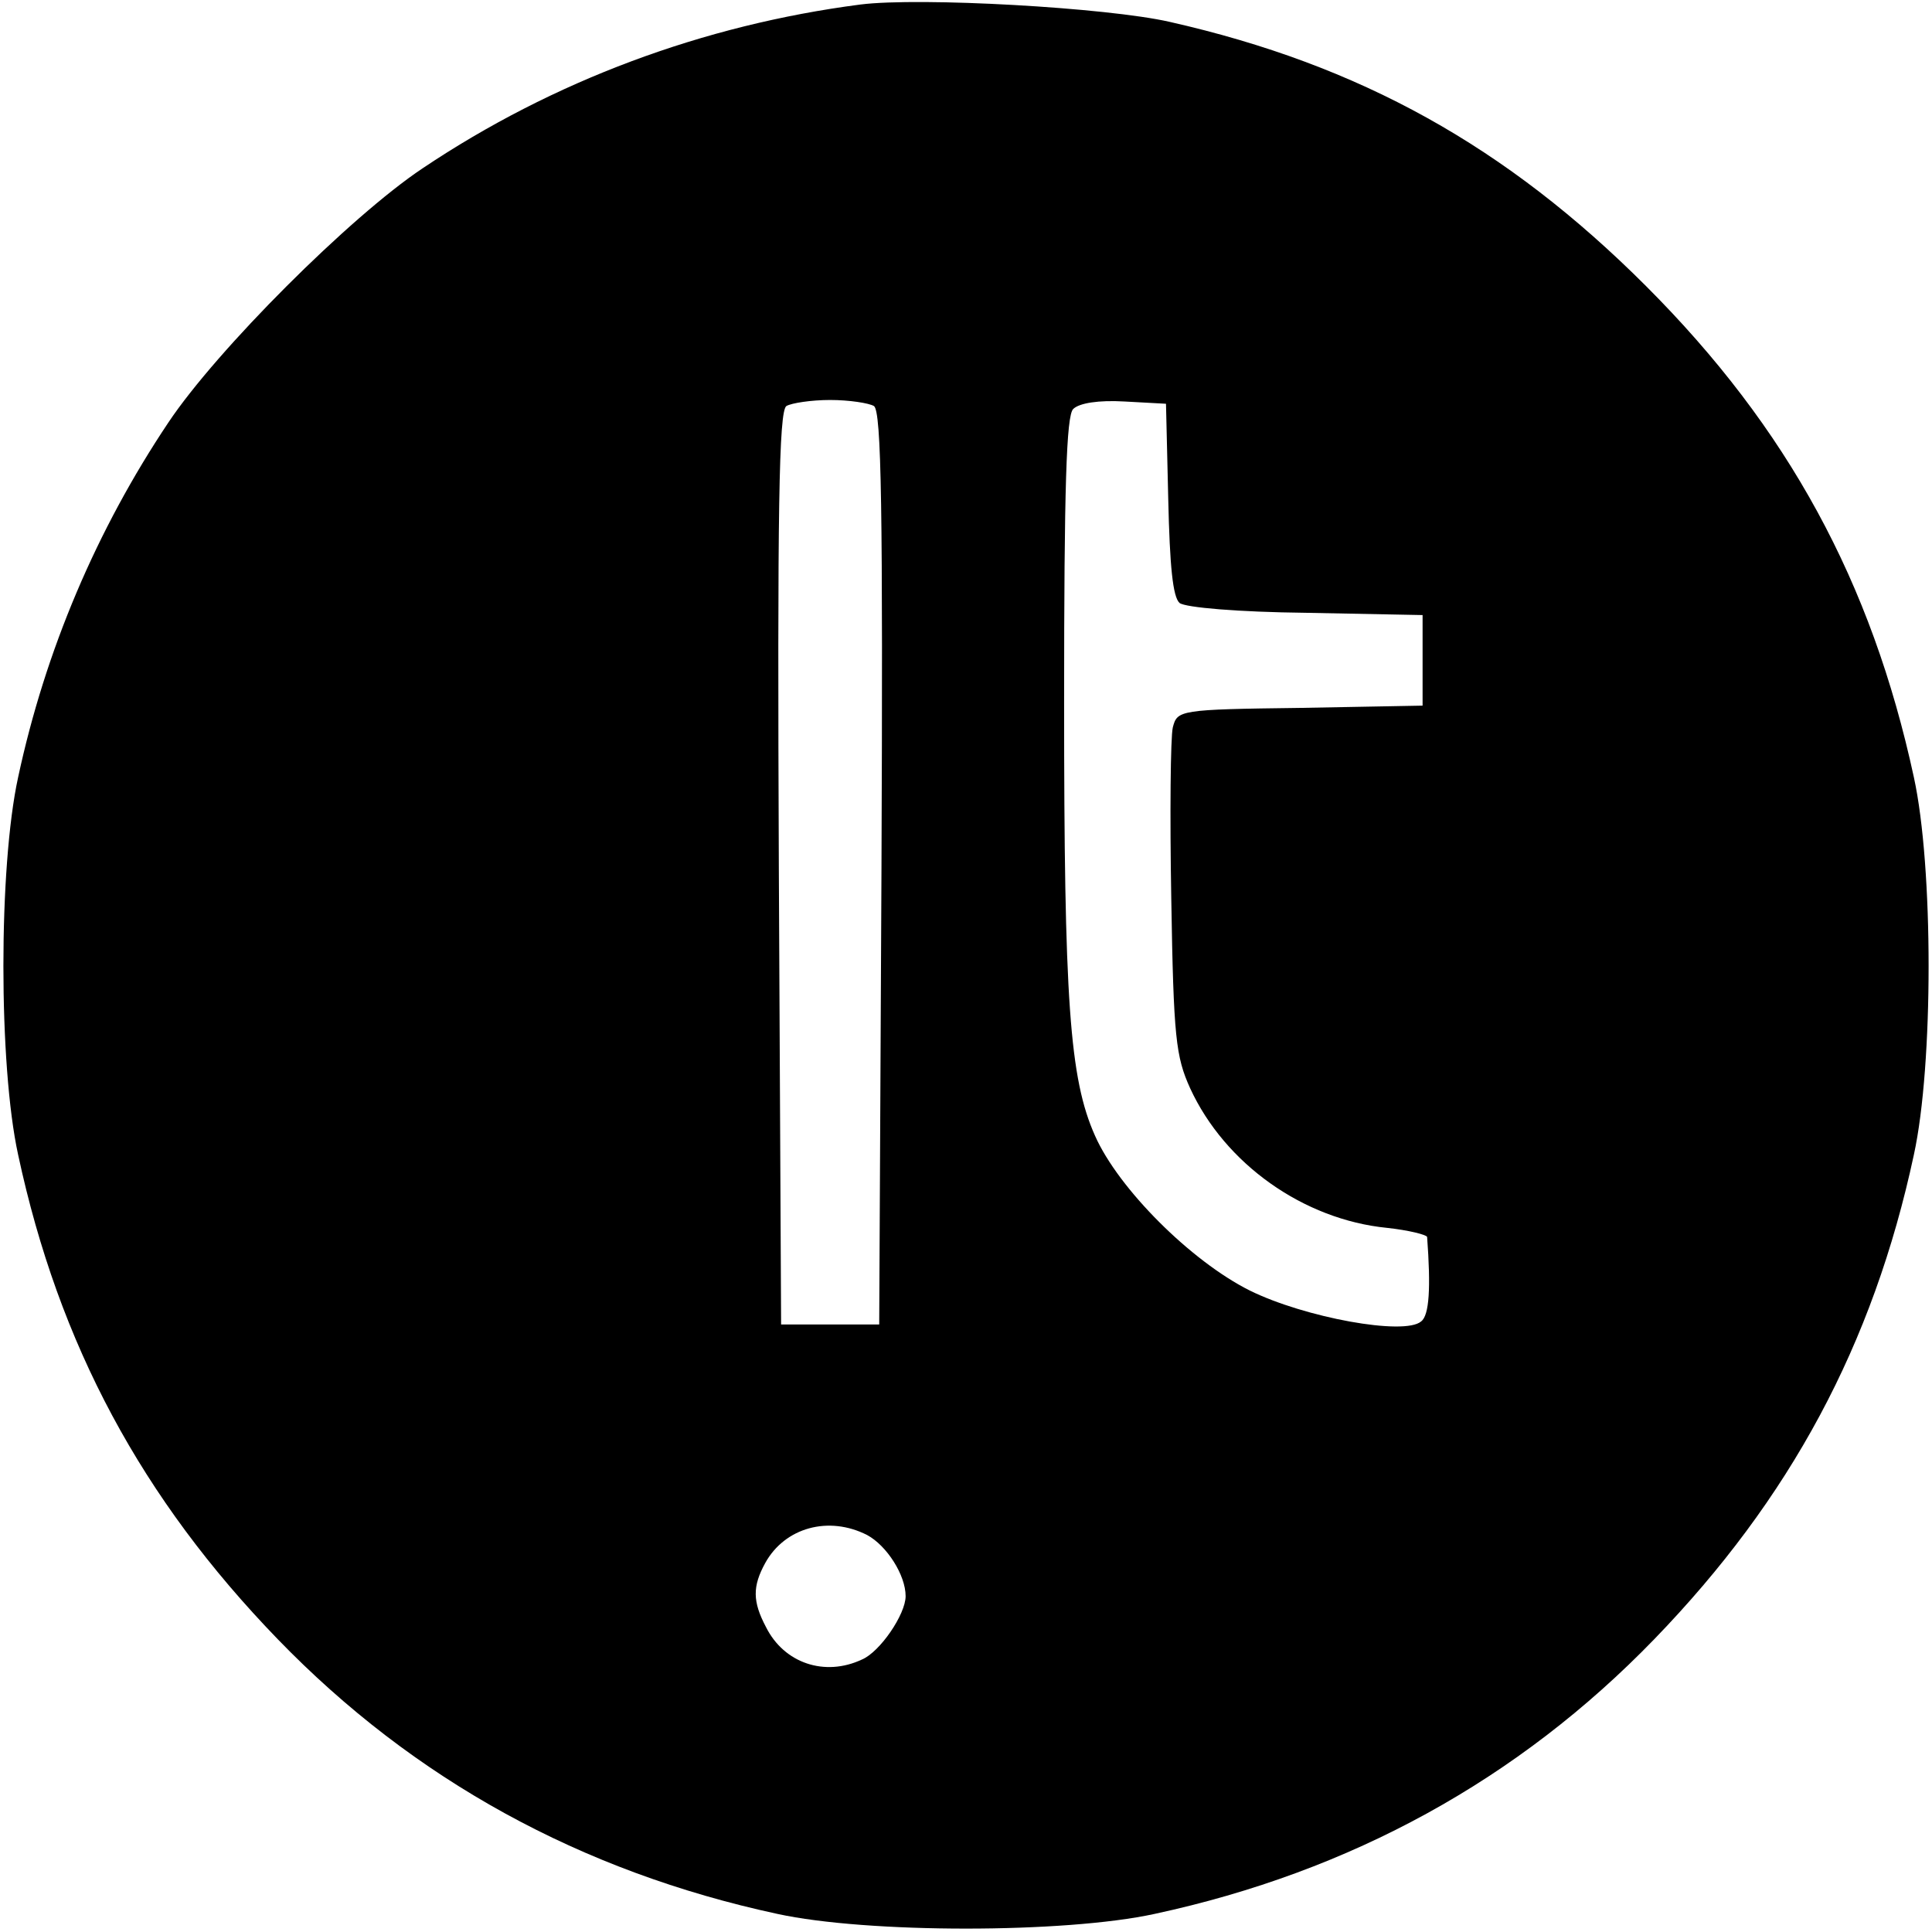 <?xml version="1.0" standalone="no"?>
<!DOCTYPE svg PUBLIC "-//W3C//DTD SVG 20010904//EN"
 "http://www.w3.org/TR/2001/REC-SVG-20010904/DTD/svg10.dtd">
<svg version="1.0" xmlns="http://www.w3.org/2000/svg"
 width="256pt" height="256pt" viewBox="0 0 256 256"
 preserveAspectRatio="xMidYMid meet">
<g transform="translate(0,256) scale(0.1,-0.1)"
fill="#000000" stroke="none">
<path d="M1140 2554 c-208 -27 -407 -101 -580 -217 -96 -64 -273 -241 -337
-337 -95 -142 -163 -302 -199 -470 -26 -119 -26 -381 0 -500 54 -252 164 -456
344 -642 180 -186 402 -308 662 -364 119 -26 381 -26 500 0 260 56 482 178
662 364 180 186 290 390 344 642 26 119 26 381 0 500 -56 259 -167 463 -355
651 -185 185 -379 293 -631 350 -83 19 -331 33 -410 23z m18 -532 c10 -7 12
-136 10 -613 l-3 -604 -65 0 -65 0 -3 604 c-2 477 0 606 10 613 7 4 33 8 58 8
25 0 51 -4 58 -8z m390 -124 c2 -88 6 -129 15 -137 8 -6 77 -12 168 -13 l154
-3 0 -60 0 -60 -162 -3 c-161 -2 -163 -3 -169 -26 -3 -13 -4 -115 -2 -227 3
-184 6 -209 25 -251 46 -100 150 -174 261 -185 28 -3 52 -9 53 -12 5 -67 3
-104 -8 -112 -22 -19 -154 5 -227 41 -78 39 -174 135 -205 205 -34 76 -41 180
-41 574 0 287 3 380 12 389 8 8 34 12 68 10 l55 -3 3 -127z m-399 -1372 c26
-14 51 -53 51 -81 0 -24 -34 -74 -58 -84 -49 -23 -103 -5 -127 43 -18 34 -18
54 -1 85 26 47 84 63 135 37z"/>
</g>
</svg>
